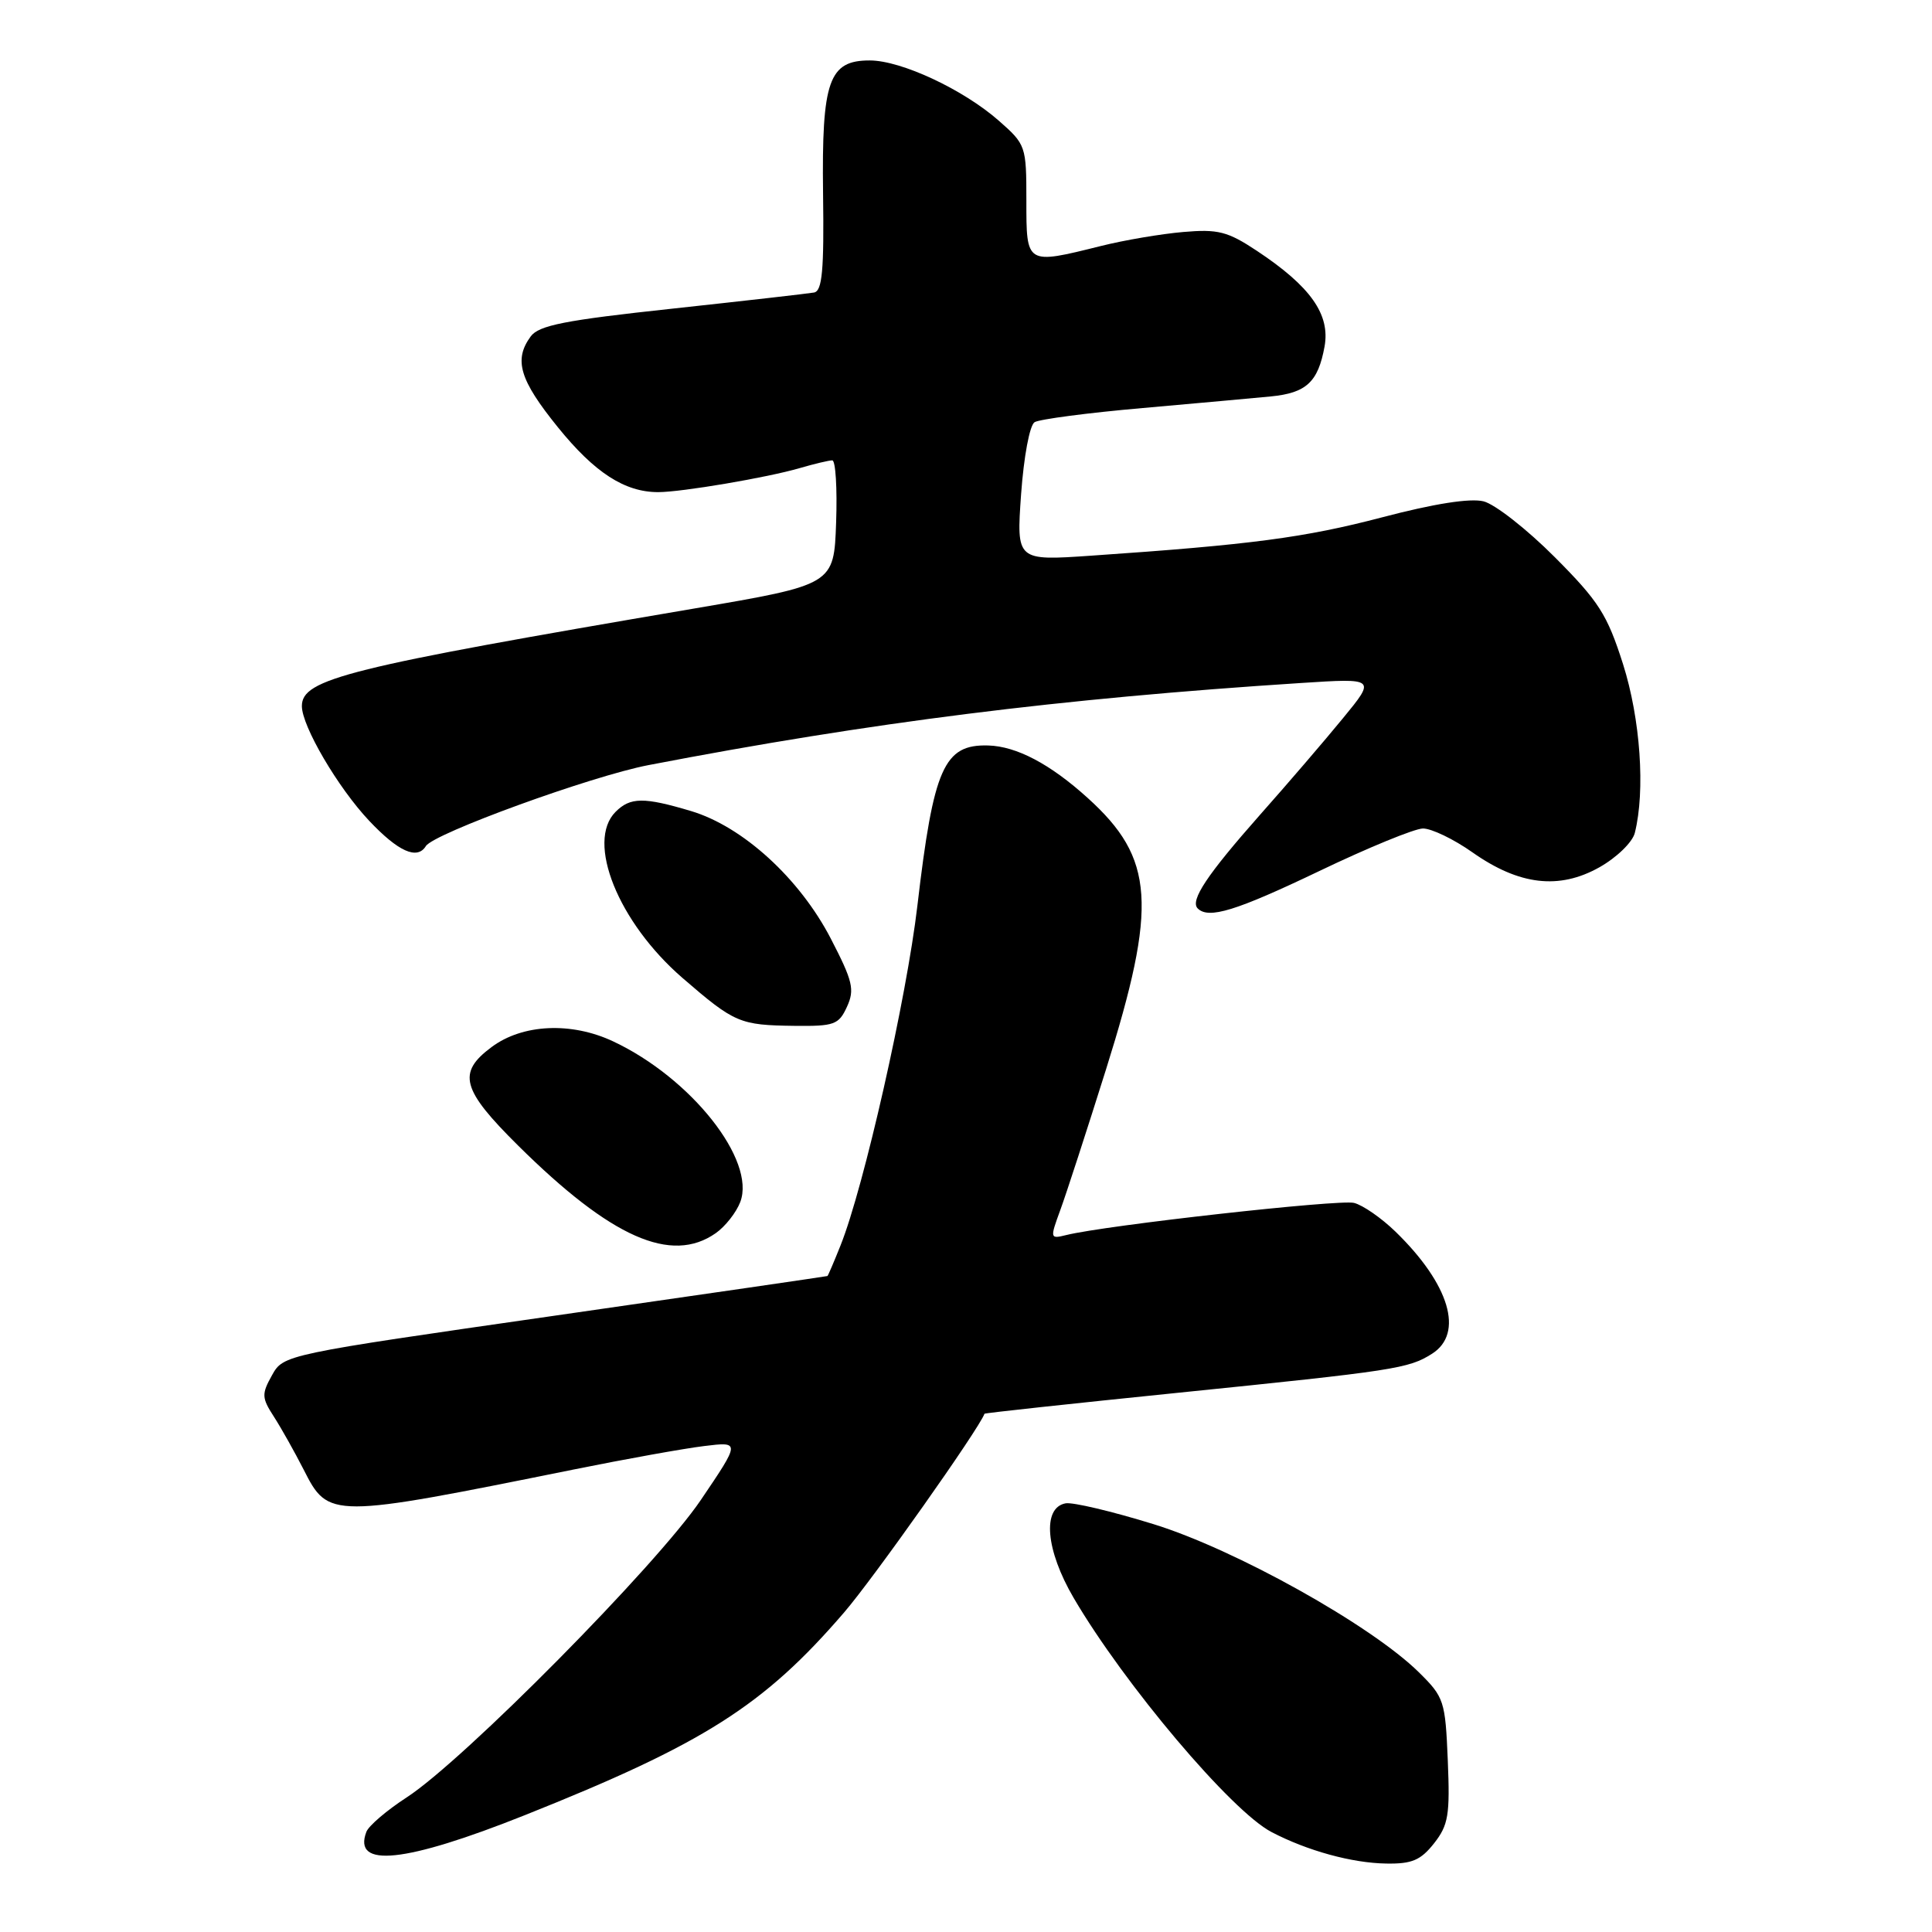 <?xml version="1.0" encoding="UTF-8" standalone="no"?>
<!DOCTYPE svg PUBLIC "-//W3C//DTD SVG 1.1//EN" "http://www.w3.org/Graphics/SVG/1.1/DTD/svg11.dtd" >
<svg xmlns="http://www.w3.org/2000/svg" xmlns:xlink="http://www.w3.org/1999/xlink" version="1.1" viewBox="0 0 256 256">
 <g >
 <path fill="currentColor"
d=" M 190.02 244.25 C 191.92 241.83 192.14 240.50 191.84 233.27 C 191.51 225.37 191.36 224.89 188.00 221.58 C 181.68 215.35 163.66 205.29 152.82 201.95 C 147.35 200.26 142.12 199.02 141.19 199.20 C 138.07 199.79 138.55 205.39 142.27 211.74 C 148.99 223.21 163.18 240.00 168.49 242.76 C 173.24 245.24 179.14 246.86 183.68 246.93 C 187.09 246.99 188.25 246.49 190.02 244.25 Z  M 69.54 240.52 C 93.24 231.07 101.21 226.01 111.83 213.68 C 115.71 209.18 129.69 189.40 130.45 187.33 C 130.48 187.23 141.98 185.99 156.00 184.56 C 184.88 181.62 186.64 181.35 189.75 179.38 C 194.02 176.67 192.08 170.17 184.92 163.21 C 183.06 161.40 180.58 159.68 179.41 159.39 C 177.47 158.90 146.47 162.36 141.29 163.65 C 139.13 164.18 139.11 164.12 140.49 160.35 C 141.27 158.23 144.00 149.83 146.56 141.68 C 153.40 119.90 152.98 113.73 144.12 105.73 C 139.15 101.23 134.70 98.89 130.95 98.78 C 125.08 98.61 123.70 101.72 121.56 120.00 C 120.12 132.31 114.47 157.30 111.37 165.04 C 110.50 167.22 109.72 169.04 109.64 169.08 C 109.56 169.12 93.31 171.49 73.53 174.33 C 37.62 179.49 37.56 179.50 36.04 182.23 C 34.65 184.72 34.67 185.21 36.30 187.73 C 37.28 189.25 39.05 192.41 40.24 194.74 C 43.53 201.23 43.76 201.23 76.00 194.72 C 82.88 193.33 90.66 191.93 93.30 191.61 C 98.10 191.02 98.10 191.02 92.86 198.76 C 86.99 207.43 61.41 233.29 53.88 238.17 C 51.26 239.87 48.86 241.92 48.55 242.72 C 46.69 247.58 53.66 246.85 69.54 240.52 Z  M 94.84 163.40 C 96.10 162.52 97.56 160.66 98.09 159.27 C 100.19 153.73 91.57 142.84 81.25 137.99 C 75.71 135.38 69.24 135.68 65.14 138.74 C 60.55 142.15 61.15 144.36 68.68 151.82 C 80.98 164.00 88.95 167.53 94.84 163.40 Z  M 112.23 133.40 C 113.27 131.12 113.00 130.00 110.08 124.36 C 105.94 116.38 98.42 109.52 91.57 107.47 C 85.31 105.60 83.52 105.62 81.57 107.57 C 77.61 111.53 81.92 122.22 90.44 129.59 C 97.35 135.56 98.01 135.84 105.27 135.93 C 110.55 135.99 111.14 135.78 112.23 133.40 Z  M 174.83 115.41 C 181.25 112.33 187.42 109.80 188.54 109.78 C 189.67 109.77 192.63 111.19 195.12 112.95 C 201.30 117.30 206.59 117.92 211.93 114.92 C 214.22 113.63 216.31 111.60 216.62 110.37 C 218.03 104.77 217.36 95.25 215.06 88.00 C 212.96 81.41 211.86 79.69 206.00 73.81 C 202.33 70.13 198.09 66.81 196.58 66.43 C 194.81 65.99 190.05 66.73 183.17 68.54 C 172.88 71.24 165.77 72.18 144.59 73.63 C 134.68 74.31 134.68 74.31 135.30 65.49 C 135.66 60.51 136.43 56.35 137.09 55.94 C 137.73 55.55 144.16 54.70 151.38 54.07 C 158.59 53.43 166.25 52.74 168.39 52.53 C 173.09 52.07 174.65 50.63 175.51 45.92 C 176.28 41.66 173.66 37.95 166.52 33.22 C 162.67 30.67 161.40 30.34 156.79 30.74 C 153.88 30.99 148.96 31.82 145.86 32.60 C 135.93 35.07 136.00 35.11 136.00 26.60 C 136.00 19.33 135.94 19.15 132.32 15.97 C 127.62 11.85 119.43 8.02 115.27 8.01 C 109.82 7.99 108.87 10.69 109.06 25.65 C 109.20 35.82 108.95 38.55 107.87 38.76 C 107.11 38.90 98.66 39.86 89.07 40.90 C 74.83 42.43 71.40 43.11 70.32 44.58 C 68.05 47.68 68.84 50.33 73.92 56.61 C 78.79 62.63 82.77 65.21 87.21 65.21 C 90.31 65.21 101.69 63.28 105.99 62.02 C 107.91 61.46 109.85 61.00 110.28 61.00 C 110.72 61.00 110.95 64.71 110.79 69.24 C 110.50 77.47 110.50 77.47 92.00 80.63 C 45.97 88.47 40.00 89.95 40.00 93.56 C 40.00 96.22 44.78 104.37 48.91 108.75 C 52.78 112.85 55.28 113.97 56.43 112.11 C 57.47 110.43 78.34 102.84 85.93 101.38 C 115.41 95.71 140.37 92.57 172.40 90.50 C 182.31 89.86 182.31 89.86 177.94 95.18 C 175.54 98.11 170.59 103.88 166.93 108.00 C 159.94 115.91 157.66 119.33 158.70 120.37 C 160.15 121.82 163.77 120.70 174.83 115.41 Z "/>
</g>
</svg>